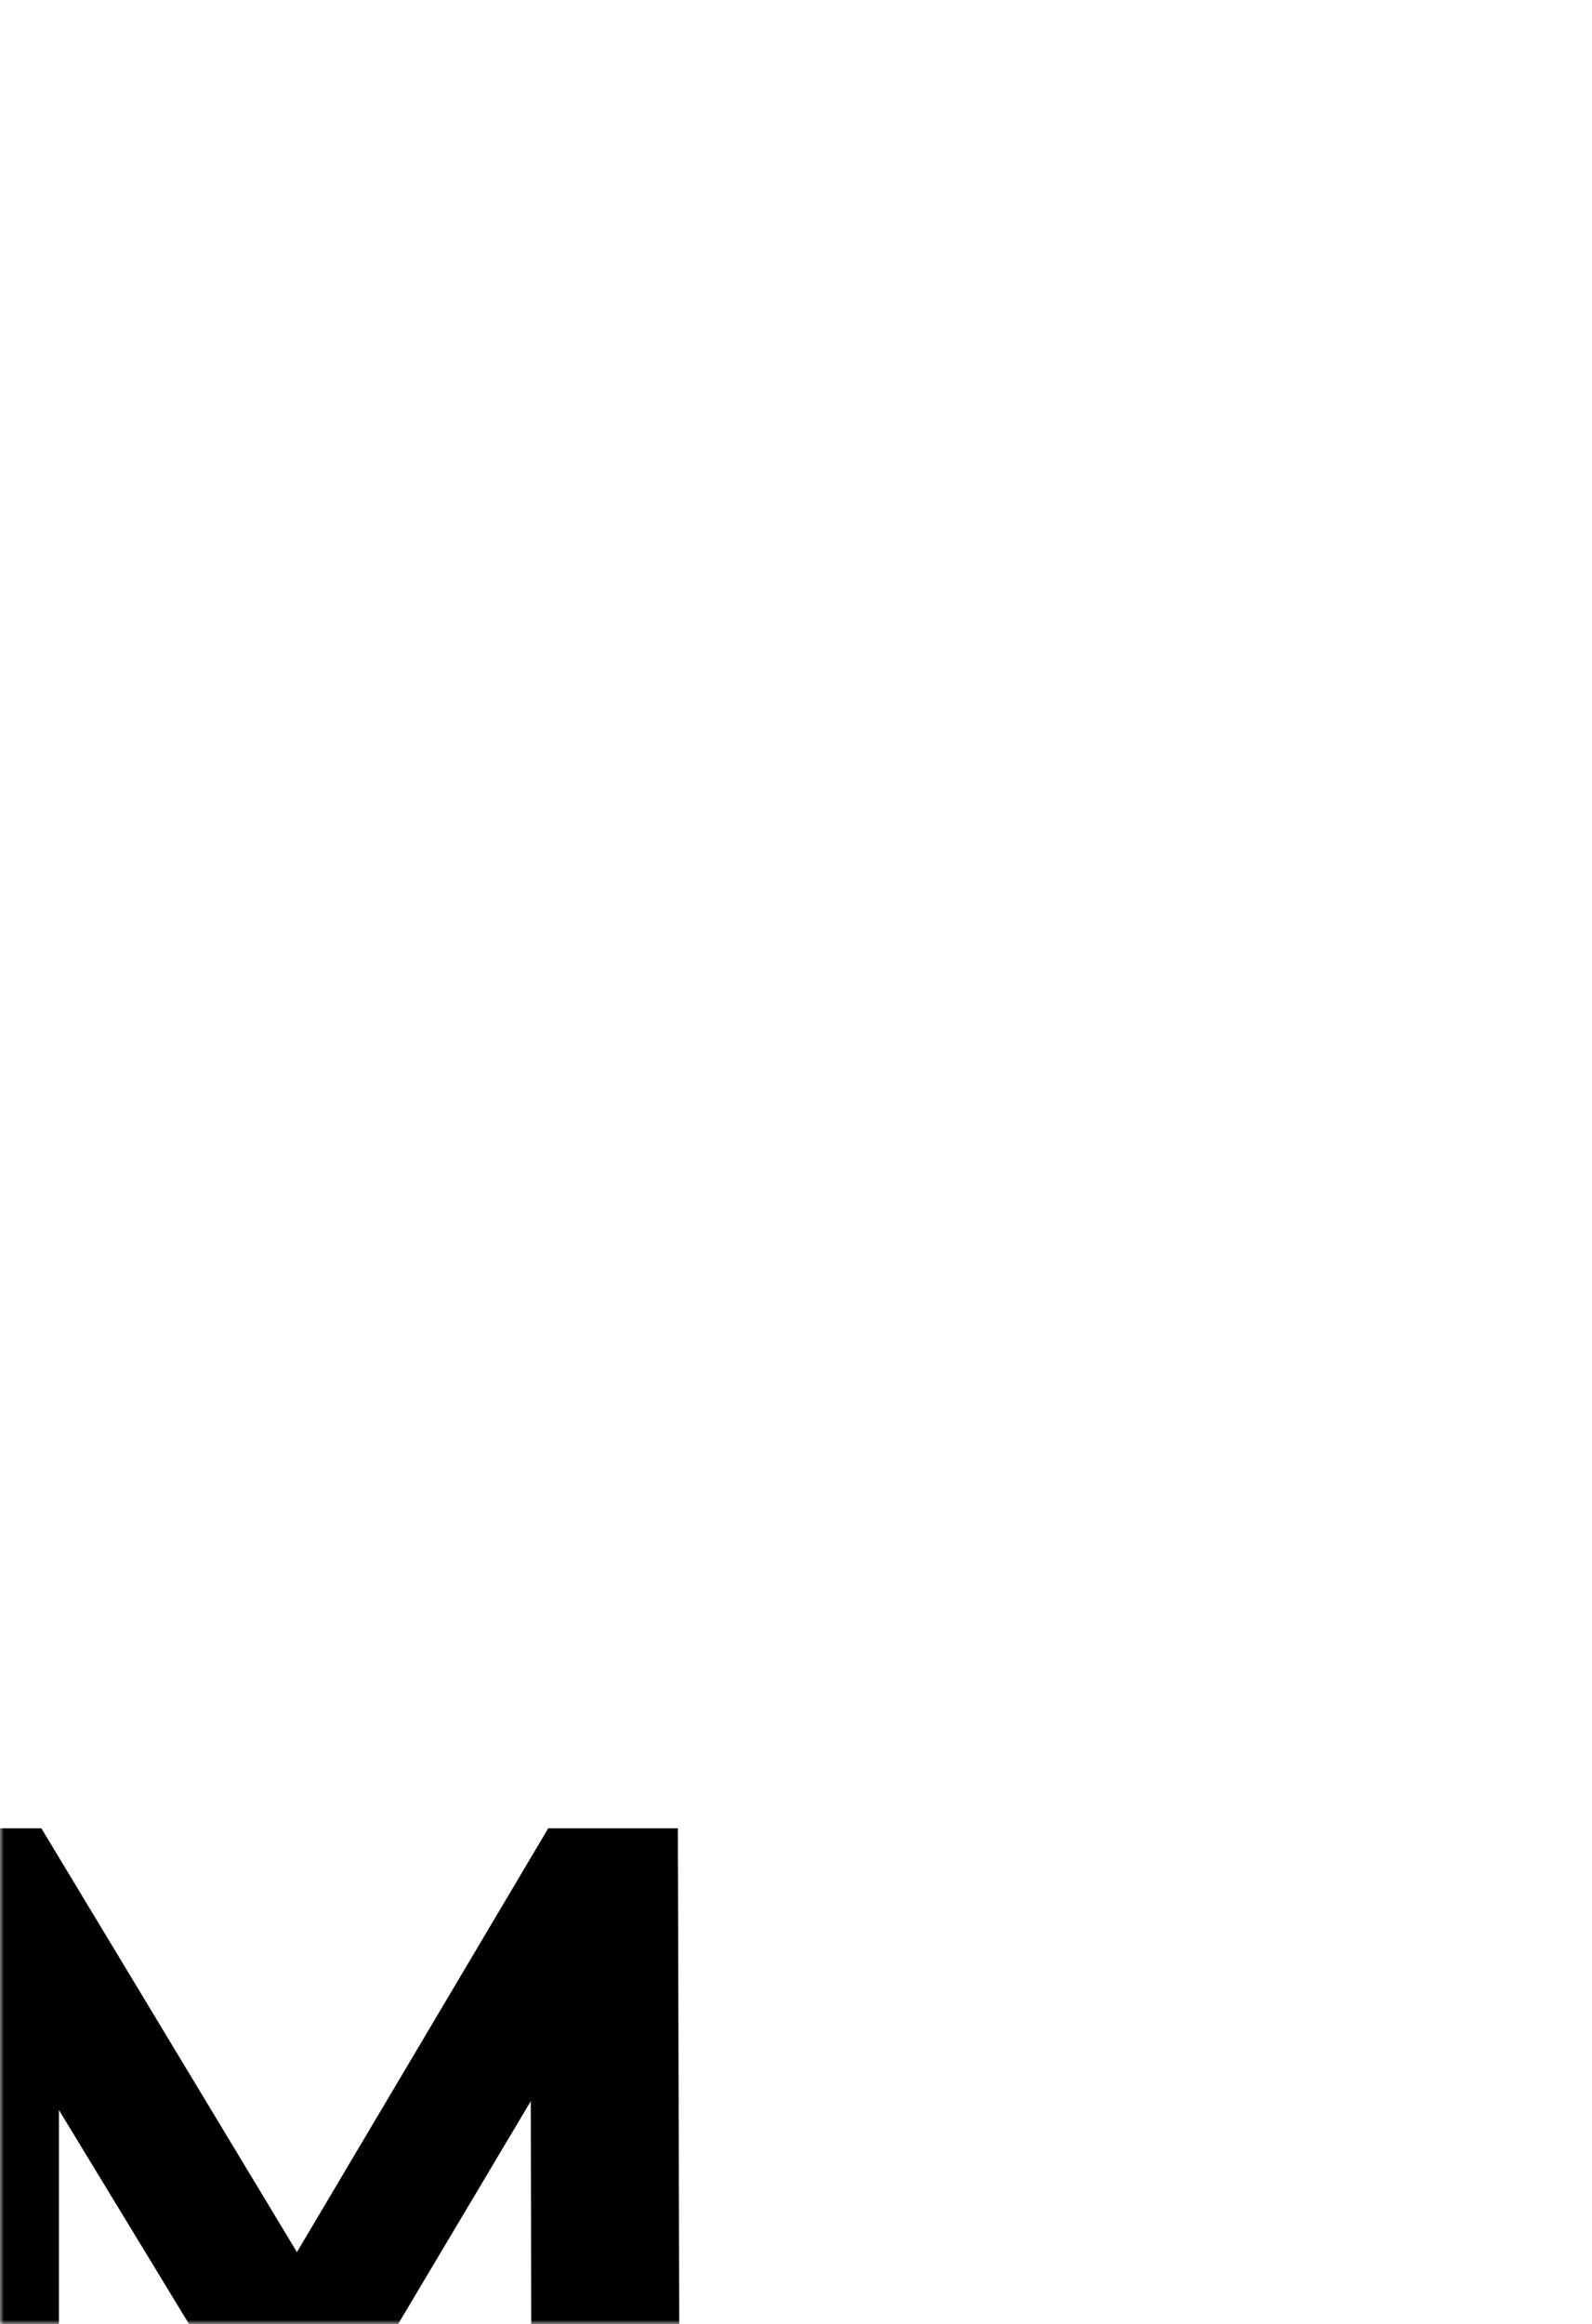 <svg width="196" height="286" viewBox="0 0 196 286" fill="none" xmlns="http://www.w3.org/2000/svg">
<mask id="mask0_1_413" style="mask-type:alpha" maskUnits="userSpaceOnUse" x="0" y="0" width="196" height="286">
<rect width="196" height="286" fill="#7F2611"/>
</mask>
<g mask="url(#mask0_1_413)">
<path d="M-206.553 310.44C-213.193 310.44 -219.353 309.36 -225.033 307.2C-230.633 305.04 -235.513 302 -239.673 298.08C-243.753 294.16 -246.953 289.56 -249.273 284.28C-251.513 279 -252.633 273.24 -252.633 267C-252.633 260.76 -251.513 255 -249.273 249.72C-246.953 244.44 -243.713 239.84 -239.553 235.92C-235.393 232 -230.513 228.96 -224.913 226.8C-219.313 224.64 -213.233 223.56 -206.673 223.56C-200.033 223.56 -193.953 224.64 -188.433 226.8C-182.833 228.96 -177.993 232 -173.913 235.92C-169.753 239.84 -166.513 244.44 -164.193 249.72C-161.873 254.92 -160.713 260.68 -160.713 267C-160.713 273.24 -161.873 279.04 -164.193 284.4C-166.513 289.68 -169.753 294.28 -173.913 298.2C-177.993 302.04 -182.833 305.04 -188.433 307.2C-193.953 309.36 -199.993 310.44 -206.553 310.44ZM-206.673 293.88C-202.913 293.88 -199.473 293.24 -196.353 291.96C-193.153 290.68 -190.353 288.84 -187.953 286.44C-185.553 284.04 -183.713 281.2 -182.433 277.92C-181.073 274.64 -180.393 271 -180.393 267C-180.393 263 -181.073 259.36 -182.433 256.08C-183.713 252.8 -185.553 249.96 -187.953 247.56C-190.273 245.16 -193.033 243.32 -196.233 242.04C-199.433 240.76 -202.913 240.12 -206.673 240.12C-210.433 240.12 -213.913 240.76 -217.113 242.04C-220.233 243.32 -222.993 245.16 -225.393 247.56C-227.793 249.96 -229.673 252.8 -231.033 256.08C-232.313 259.36 -232.953 263 -232.953 267C-232.953 270.92 -232.313 274.56 -231.033 277.92C-229.673 281.2 -227.833 284.04 -225.513 286.44C-223.113 288.84 -220.313 290.68 -217.113 291.96C-213.913 293.24 -210.433 293.88 -206.673 293.88ZM-128.638 309L-156.118 225H-135.958L-112.078 299.4H-122.158L-97.198 225H-79.198L-55.198 299.4H-64.918L-40.438 225H-21.838L-49.318 309H-70.198L-91.438 243.72H-85.918L-107.758 309H-128.638ZM-10.986 309V225H5.094L40.854 284.28H32.334L67.494 225H83.454L83.694 309H65.454L65.334 252.96H68.694L40.614 300.12H31.854L3.174 252.96H7.254V309H-10.986Z" fill="black"/>
</g>
</svg>
